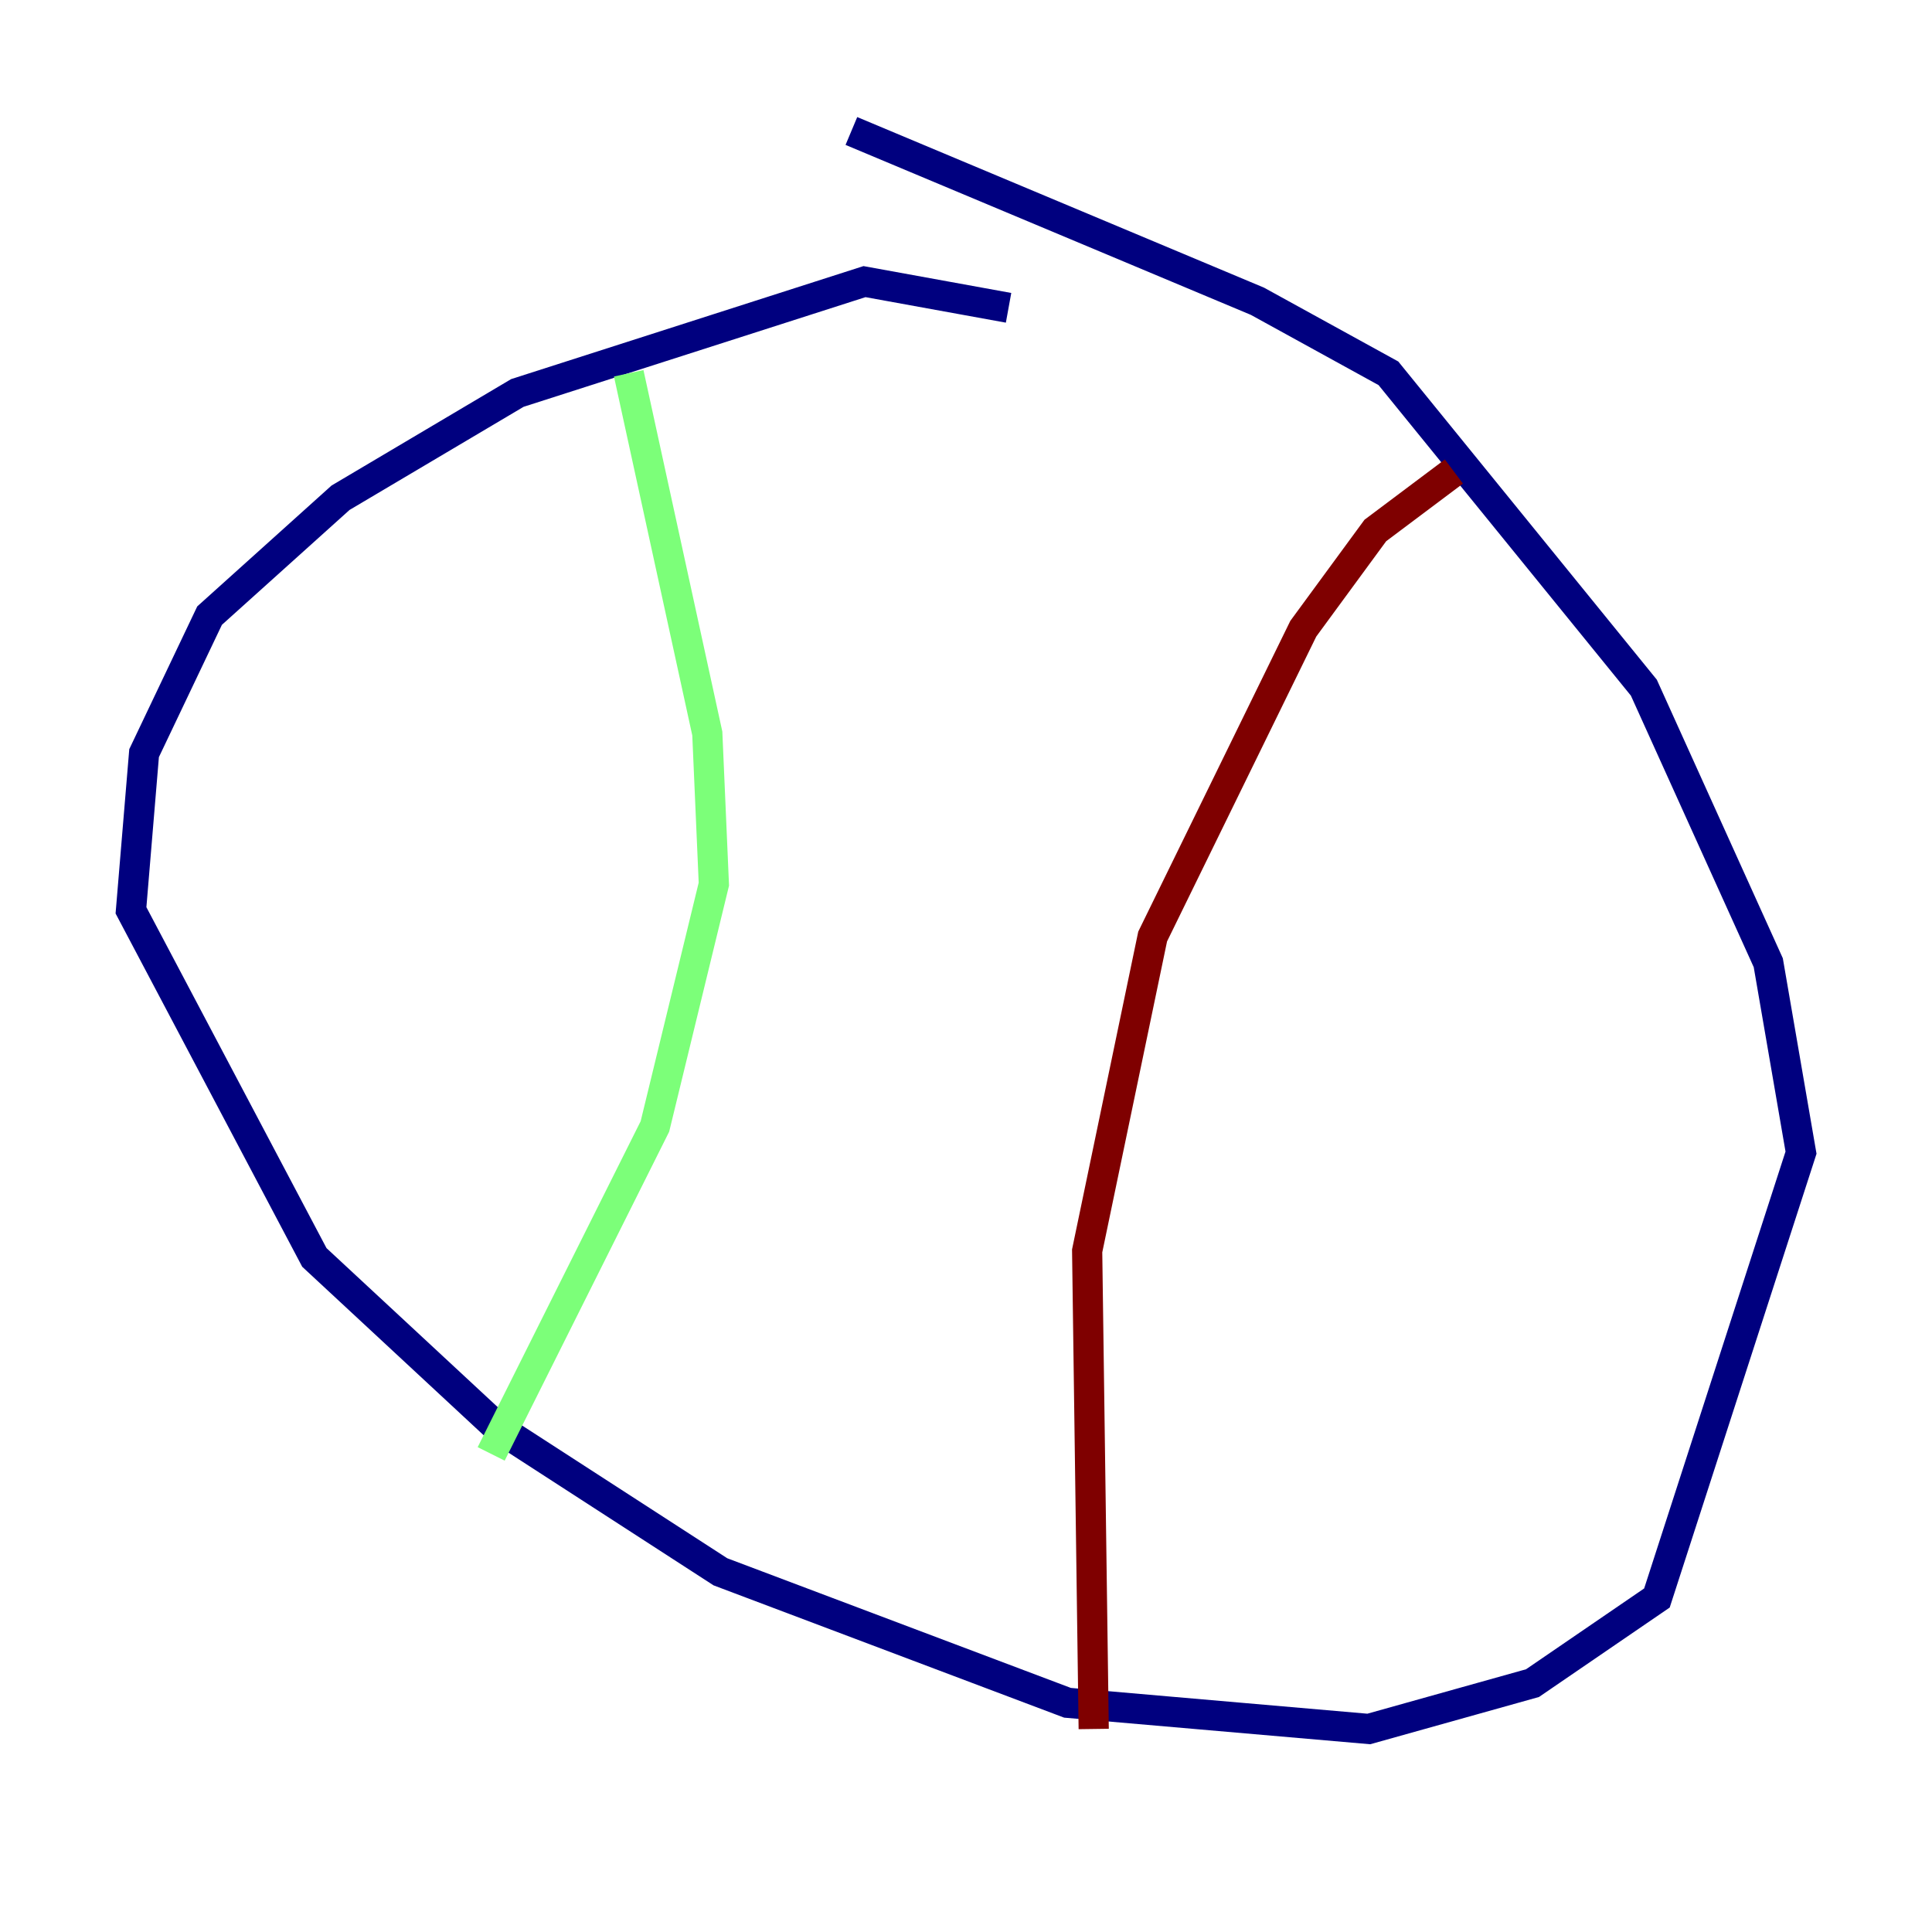 <?xml version="1.0" encoding="utf-8" ?>
<svg baseProfile="tiny" height="128" version="1.2" viewBox="0,0,128,128" width="128" xmlns="http://www.w3.org/2000/svg" xmlns:ev="http://www.w3.org/2001/xml-events" xmlns:xlink="http://www.w3.org/1999/xlink"><defs /><polyline fill="none" points="66.82,20.393 57.275,18.658 34.278,26.034 22.563,32.976 13.885,40.786 9.546,49.898 8.678,60.312 20.827,83.308 32.976,94.59 47.729,104.136 70.725,112.814 90.685,114.549 101.532,111.512 109.776,105.871 119.322,76.366 117.153,63.783 108.909,45.559 91.986,24.732 83.308,19.959 56.407,8.678" stroke="#00007f" stroke-width="2" /><polyline fill="none" points="41.654,24.732 46.861,48.597 47.295,58.576 43.39,74.63 32.542,96.325" stroke="#7cff79" stroke-width="2" /><polyline fill="none" points="96.325,31.241 91.119,35.146 86.346,41.654 76.366,62.047 72.027,82.875 72.461,114.549" stroke="#7f0000" stroke-width="2" /></svg>